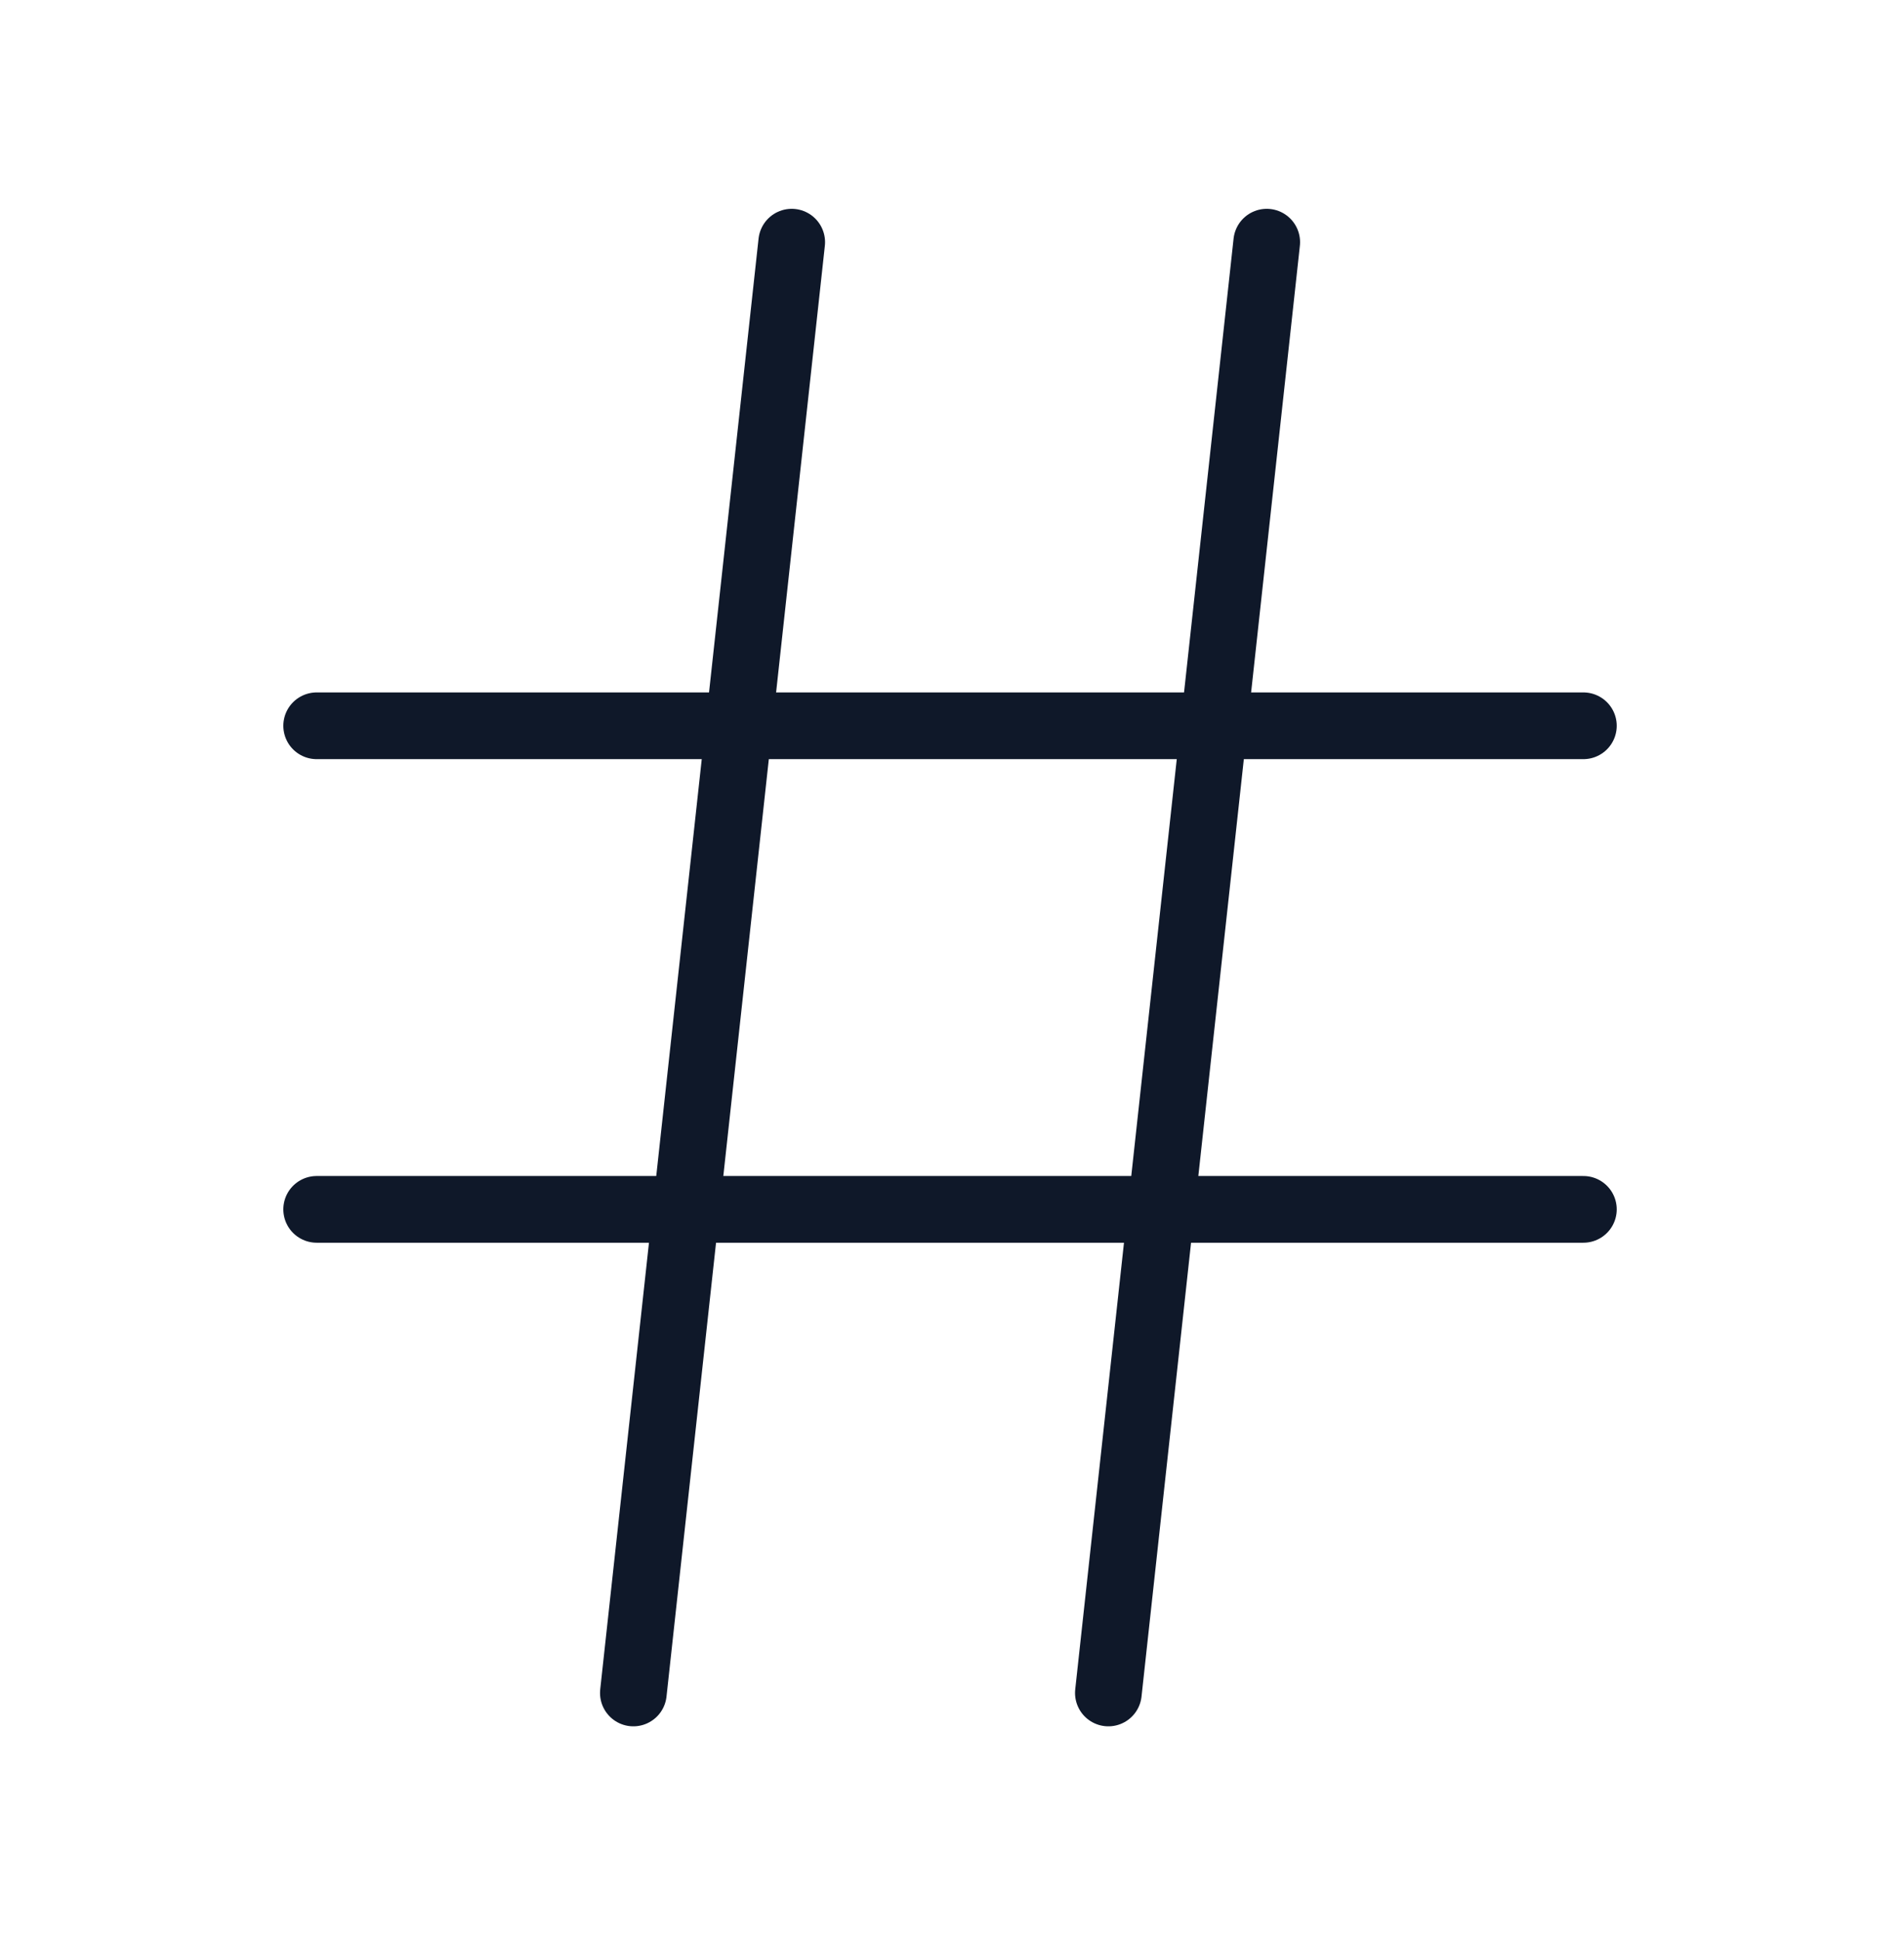 <svg
  width="54"
  height="55"
  viewBox="0 0 54 55"
  fill="none"
  xmlns="http://www.w3.org/2000/svg"
>
<path
    d="M8.981 20.574H44.907"
    stroke="#0F1829"
    stroke-width="1.891"
    stroke-linecap="round"
    stroke-linejoin="round"
  />
<path
    d="M8.981 34.282H44.907"
    stroke="#0F1829"
    stroke-width="1.891"
    stroke-linecap="round"
    stroke-linejoin="round"
  />
<path
    d="M22.454 6.865L17.963 47.991"
    stroke="#0F1829"
    stroke-width="1.891"
    stroke-linecap="round"
    stroke-linejoin="round"
  />
<path
    d="M35.926 6.865L31.435 47.991"
    stroke="#0F1829"
    stroke-width="1.891"
    stroke-linecap="round"
    stroke-linejoin="round"
  />
</svg>
